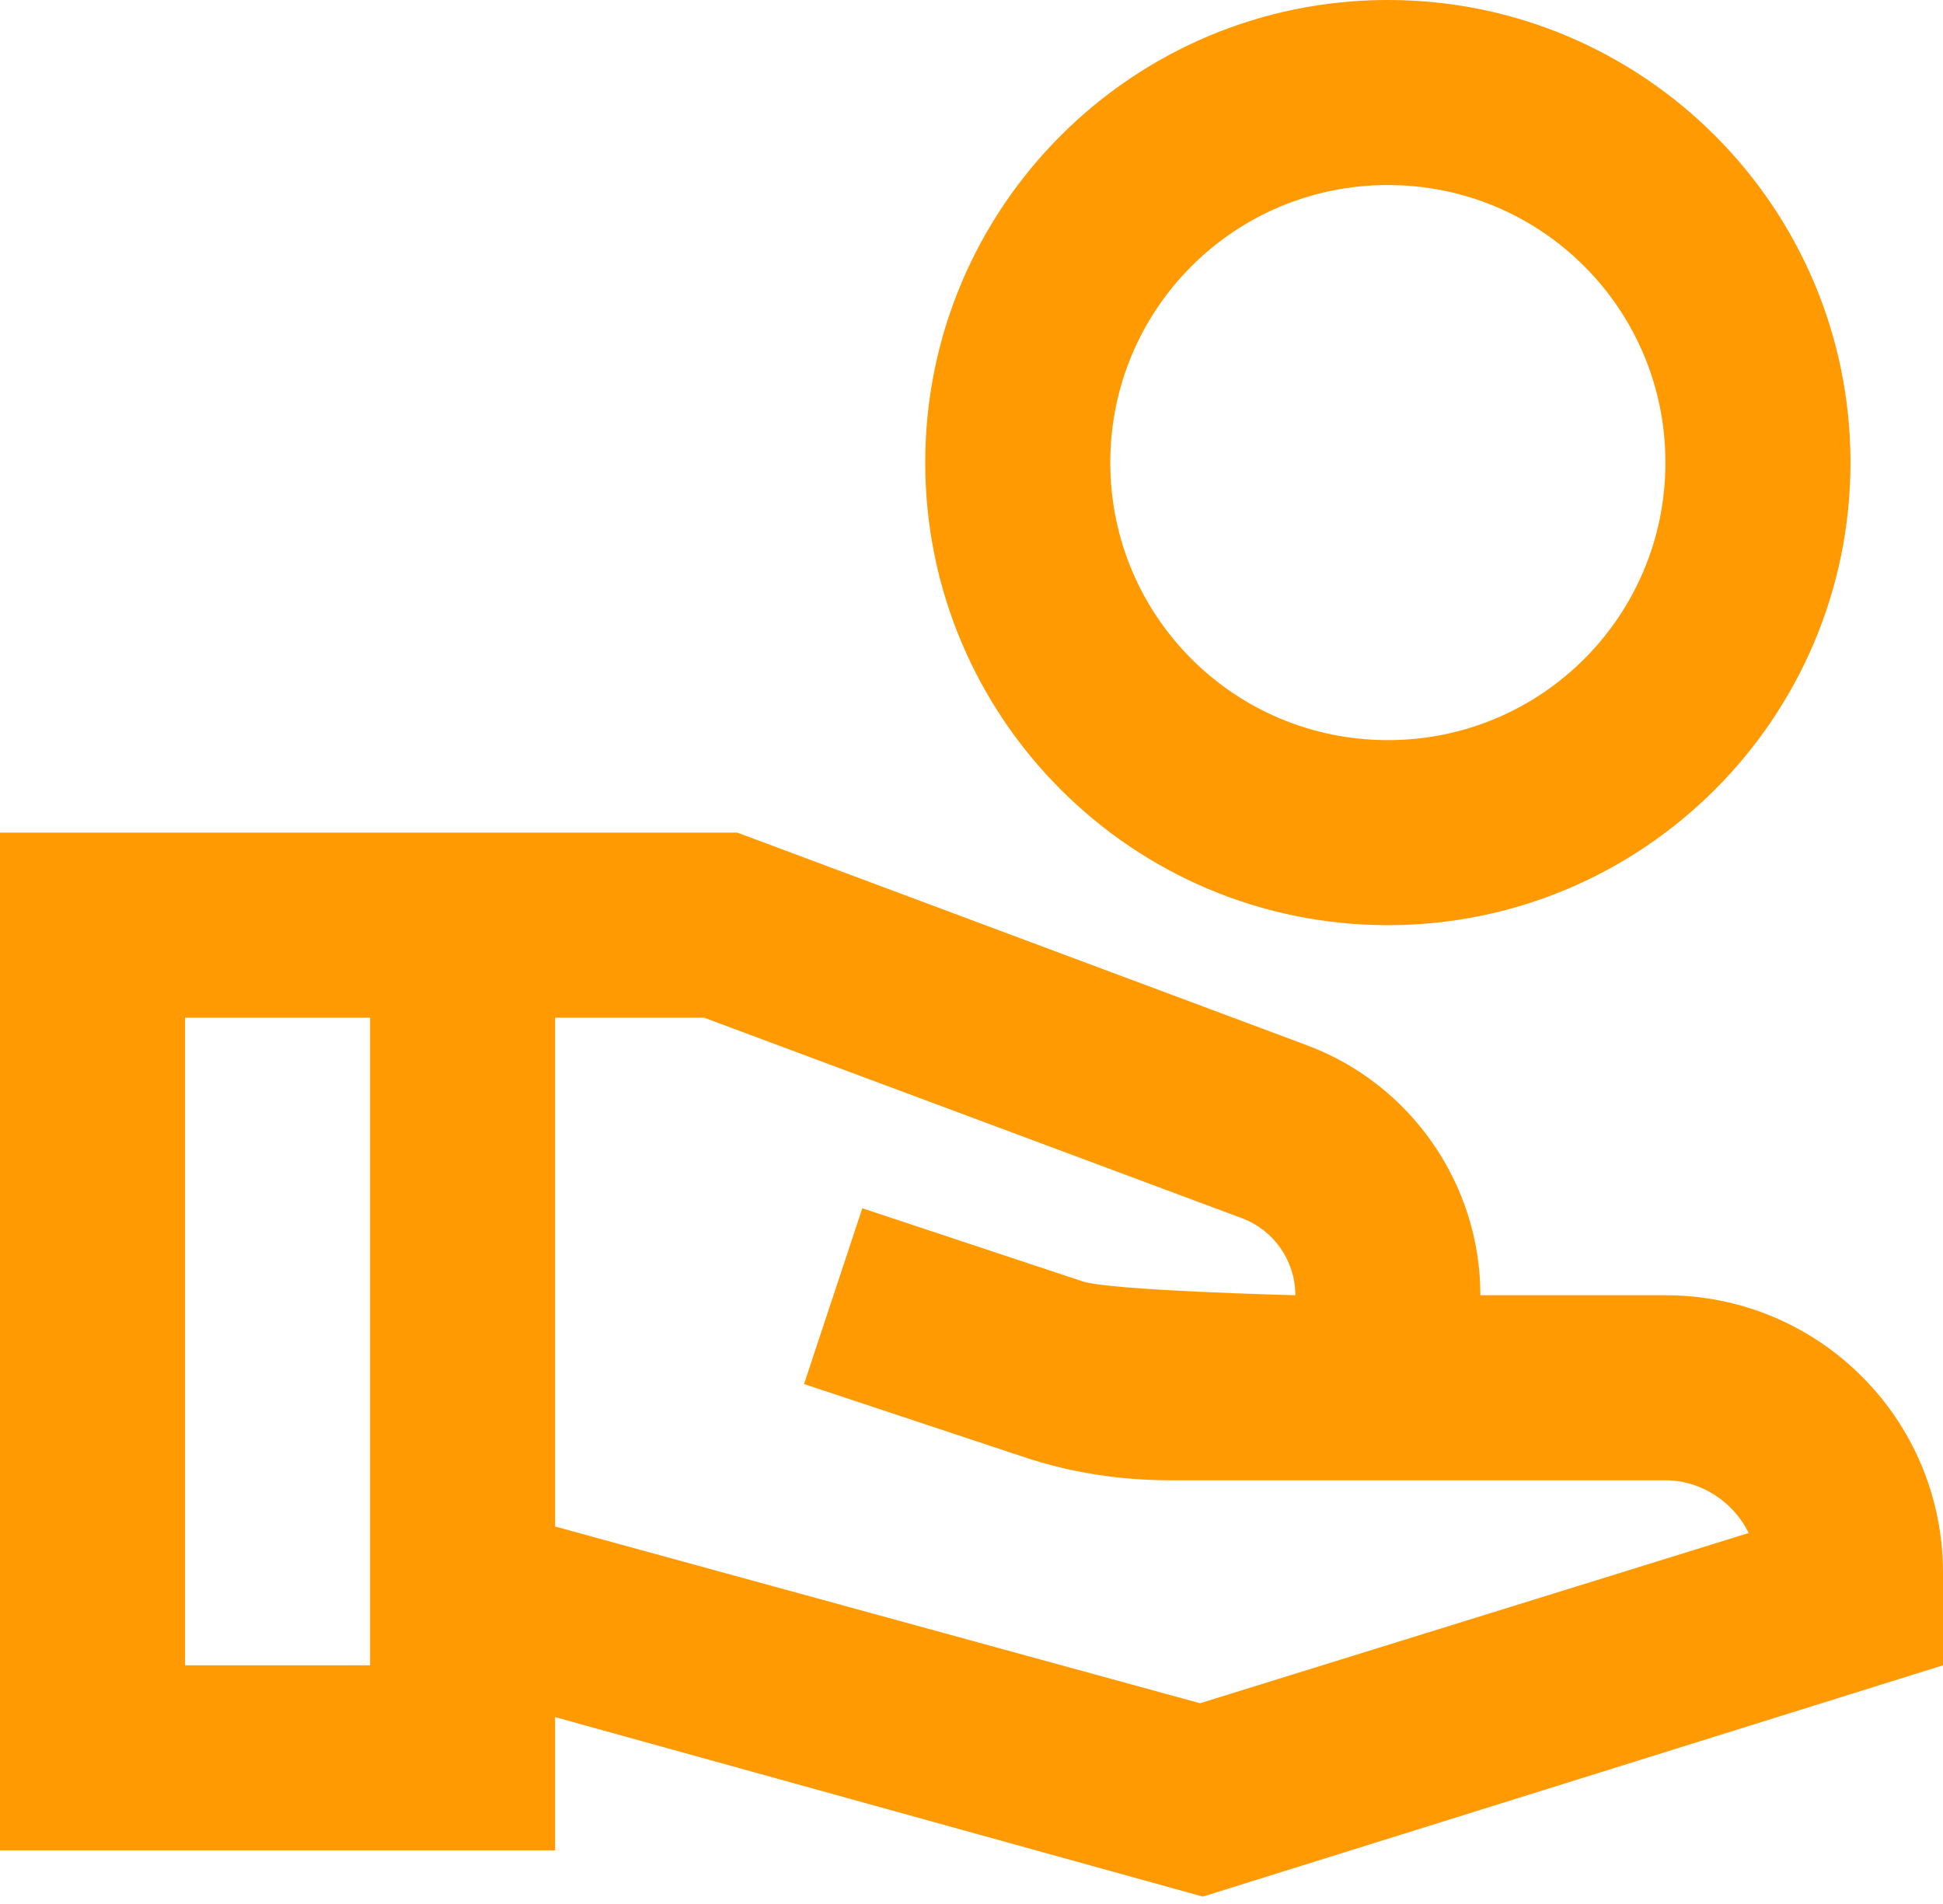<svg width="100" height="98" viewBox="0 0 100 98" fill="none" xmlns="http://www.w3.org/2000/svg">
<path d="M71.429 0C58.286 0 47.619 10.667 47.619 23.809C47.619 36.952 58.286 47.619 71.429 47.619C84.571 47.619 95.238 36.952 95.238 23.809C95.238 10.667 84.571 0 71.429 0ZM71.429 38.095C63.524 38.095 57.143 31.714 57.143 23.809C57.143 15.905 63.524 9.524 71.429 9.524C79.333 9.524 85.714 15.905 85.714 23.809C85.714 31.714 79.333 38.095 71.429 38.095ZM85.714 66.667H76.191C76.191 60.952 72.619 55.809 67.286 53.809L37.952 42.857H0V95.238H28.571V88.381L61.905 97.619L100 85.714V80.952C100 73.048 93.619 66.667 85.714 66.667ZM19.048 85.714H9.524V52.381H19.048V85.714ZM61.762 87.667L28.571 78.571V52.381H36.238L63.952 62.714C65.571 63.333 66.667 64.905 66.667 66.667C66.667 66.667 57.143 66.429 55.714 65.952L44.381 62.191L41.381 71.238L52.714 75C55.143 75.809 57.667 76.191 60.238 76.191H85.714C87.571 76.191 89.238 77.333 90 78.905L61.762 87.667Z" fill="#FF9A02"/>
</svg>
